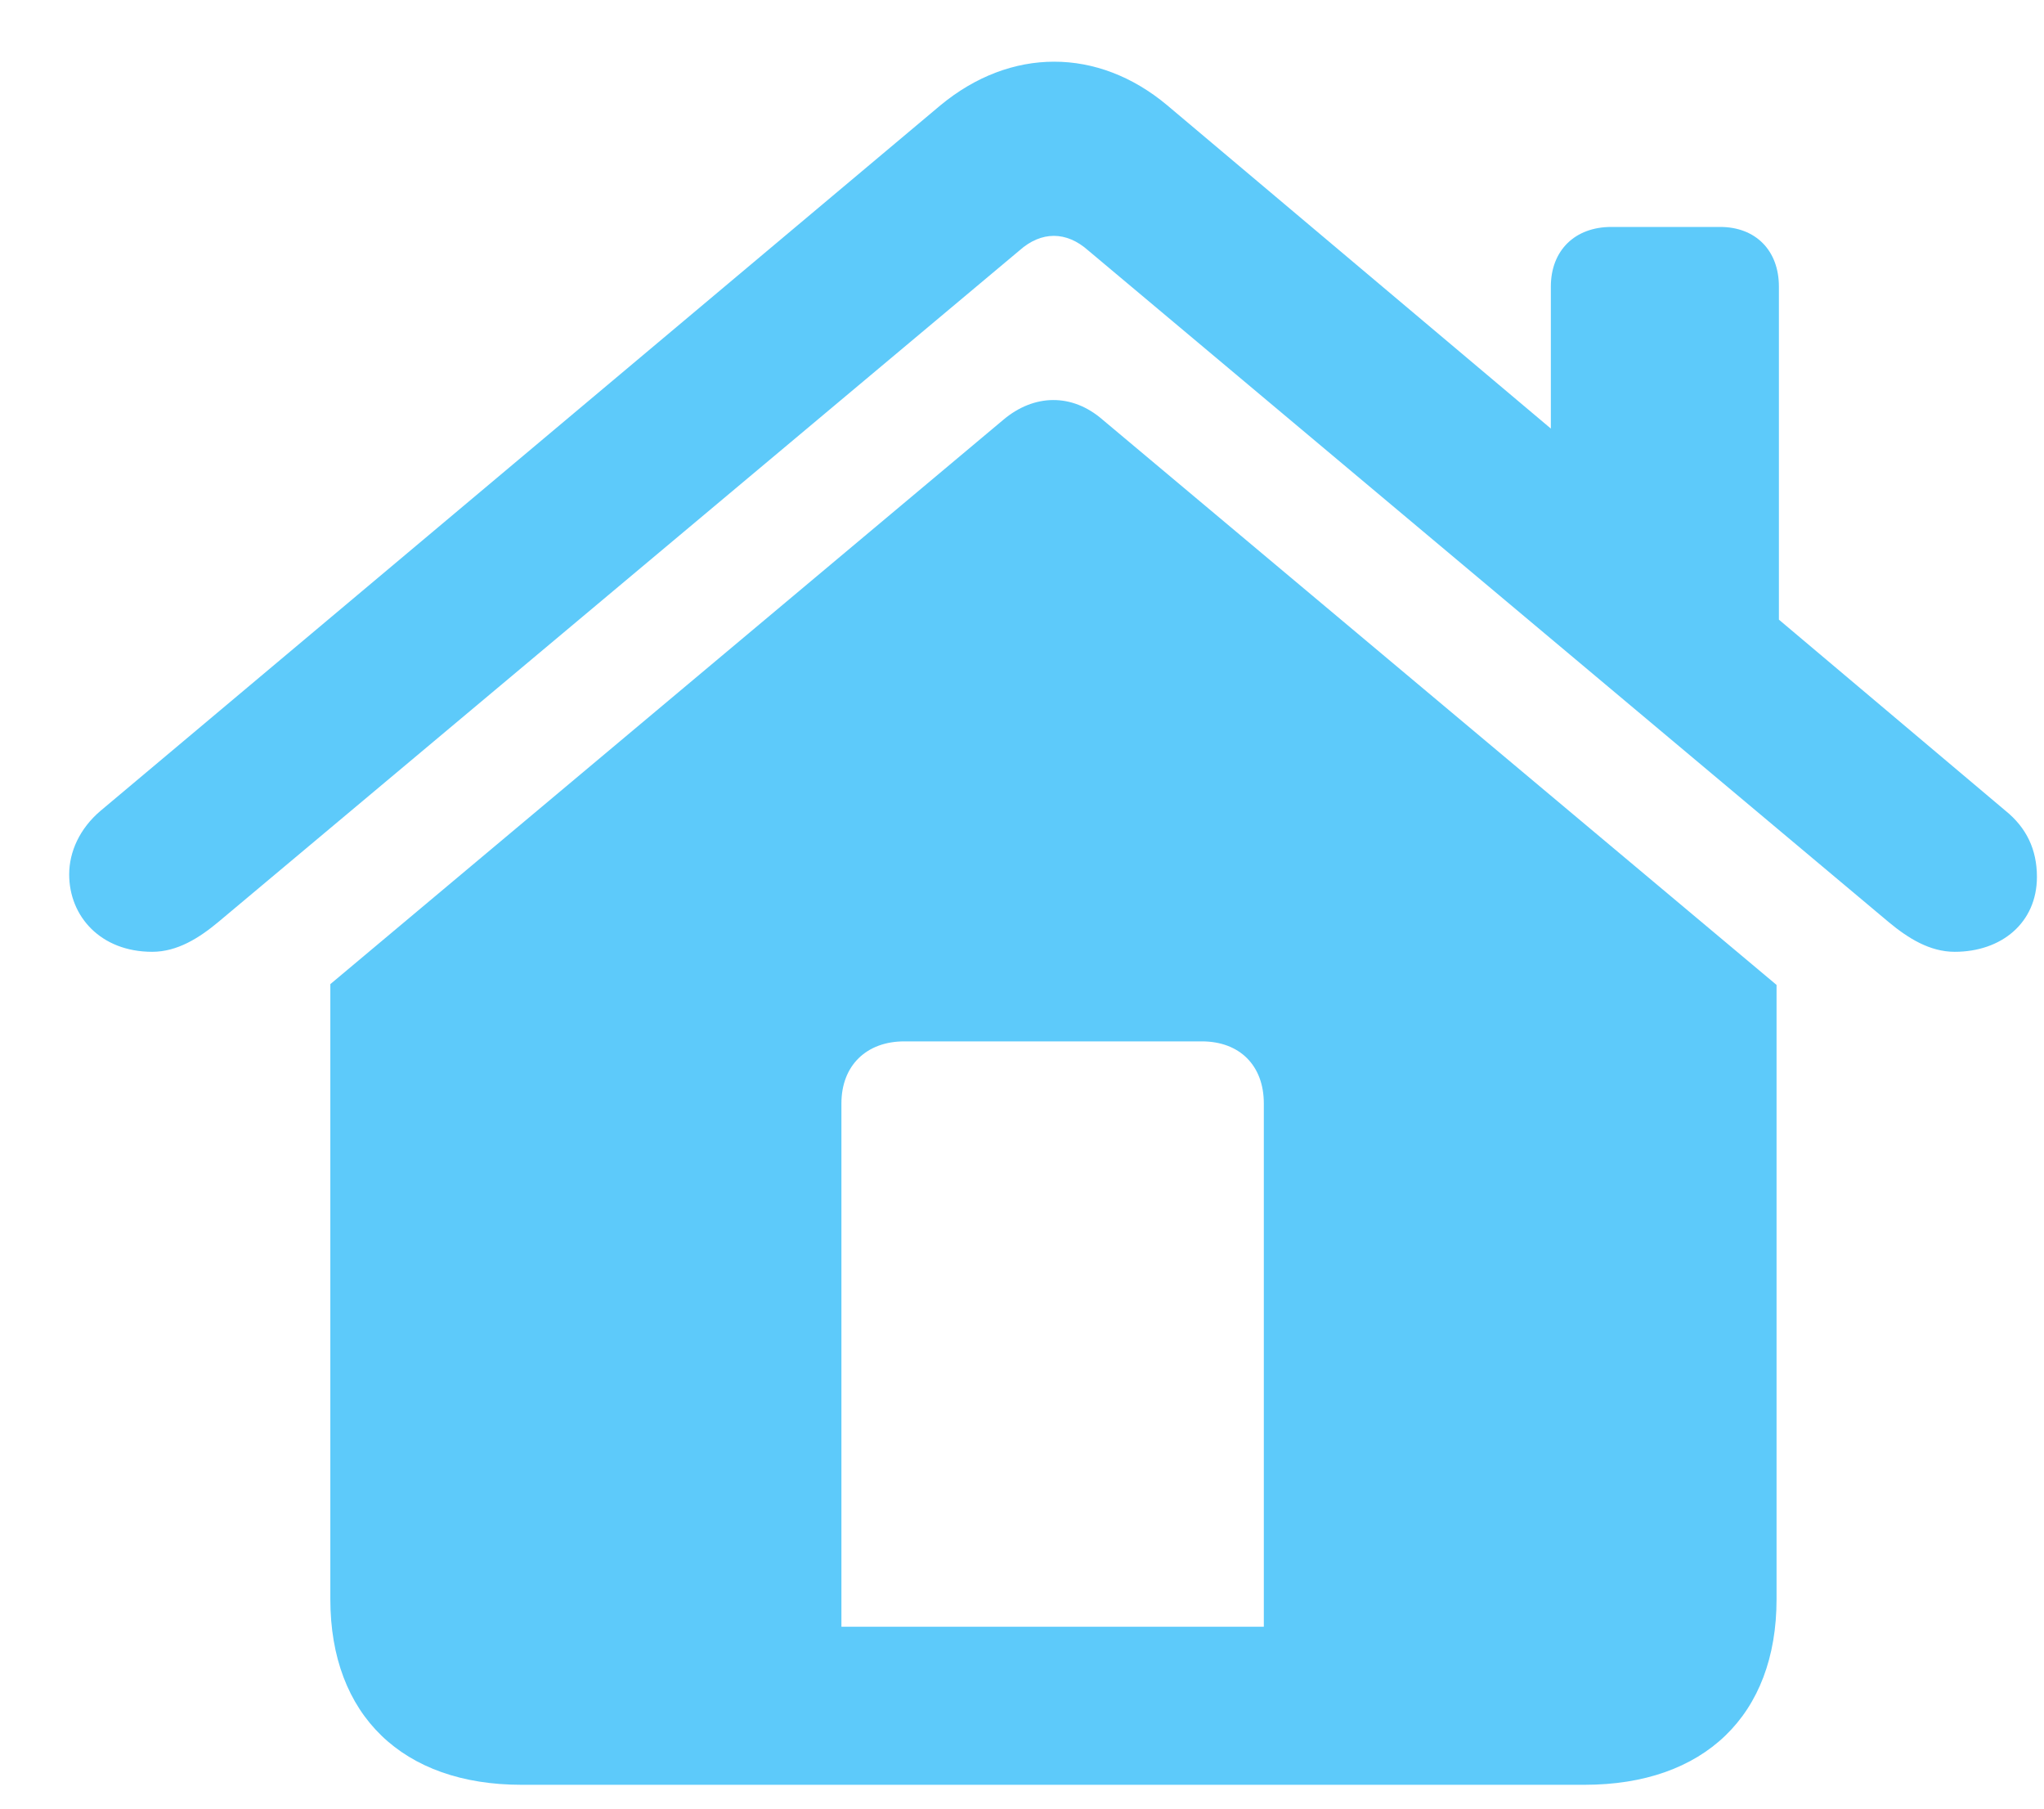 <svg width="26" height="23" viewBox="0 0 26 23" fill="none" xmlns="http://www.w3.org/2000/svg">
<path d="M0.88 11.12C0.88 10.833 1.013 10.536 1.28 10.31L11.964 1.338C12.857 0.6 13.964 0.6 14.846 1.338L19.727 5.45V3.645C19.727 3.184 20.034 2.886 20.496 2.886H21.88C22.331 2.886 22.628 3.184 22.628 3.645V7.88L25.51 10.31C25.776 10.525 25.91 10.802 25.91 11.151C25.91 11.735 25.459 12.104 24.864 12.104C24.546 12.104 24.269 11.93 24.023 11.725L13.841 3.184C13.564 2.938 13.246 2.938 12.969 3.184L2.777 11.725C2.531 11.93 2.254 12.104 1.936 12.104C1.28 12.104 0.88 11.653 0.88 11.12ZM4.202 20.338V12.515L12.764 5.337C13.154 5.009 13.636 4.999 14.025 5.337L22.598 12.525V20.338C22.598 21.815 21.675 22.697 20.157 22.697H6.632C5.125 22.697 4.202 21.815 4.202 20.338ZM16.076 20.687V14.032C16.076 13.55 15.769 13.243 15.287 13.243H11.503C11.021 13.243 10.703 13.55 10.703 14.032V20.687H16.076Z" fill="#5DCAFA"/>
</svg>
